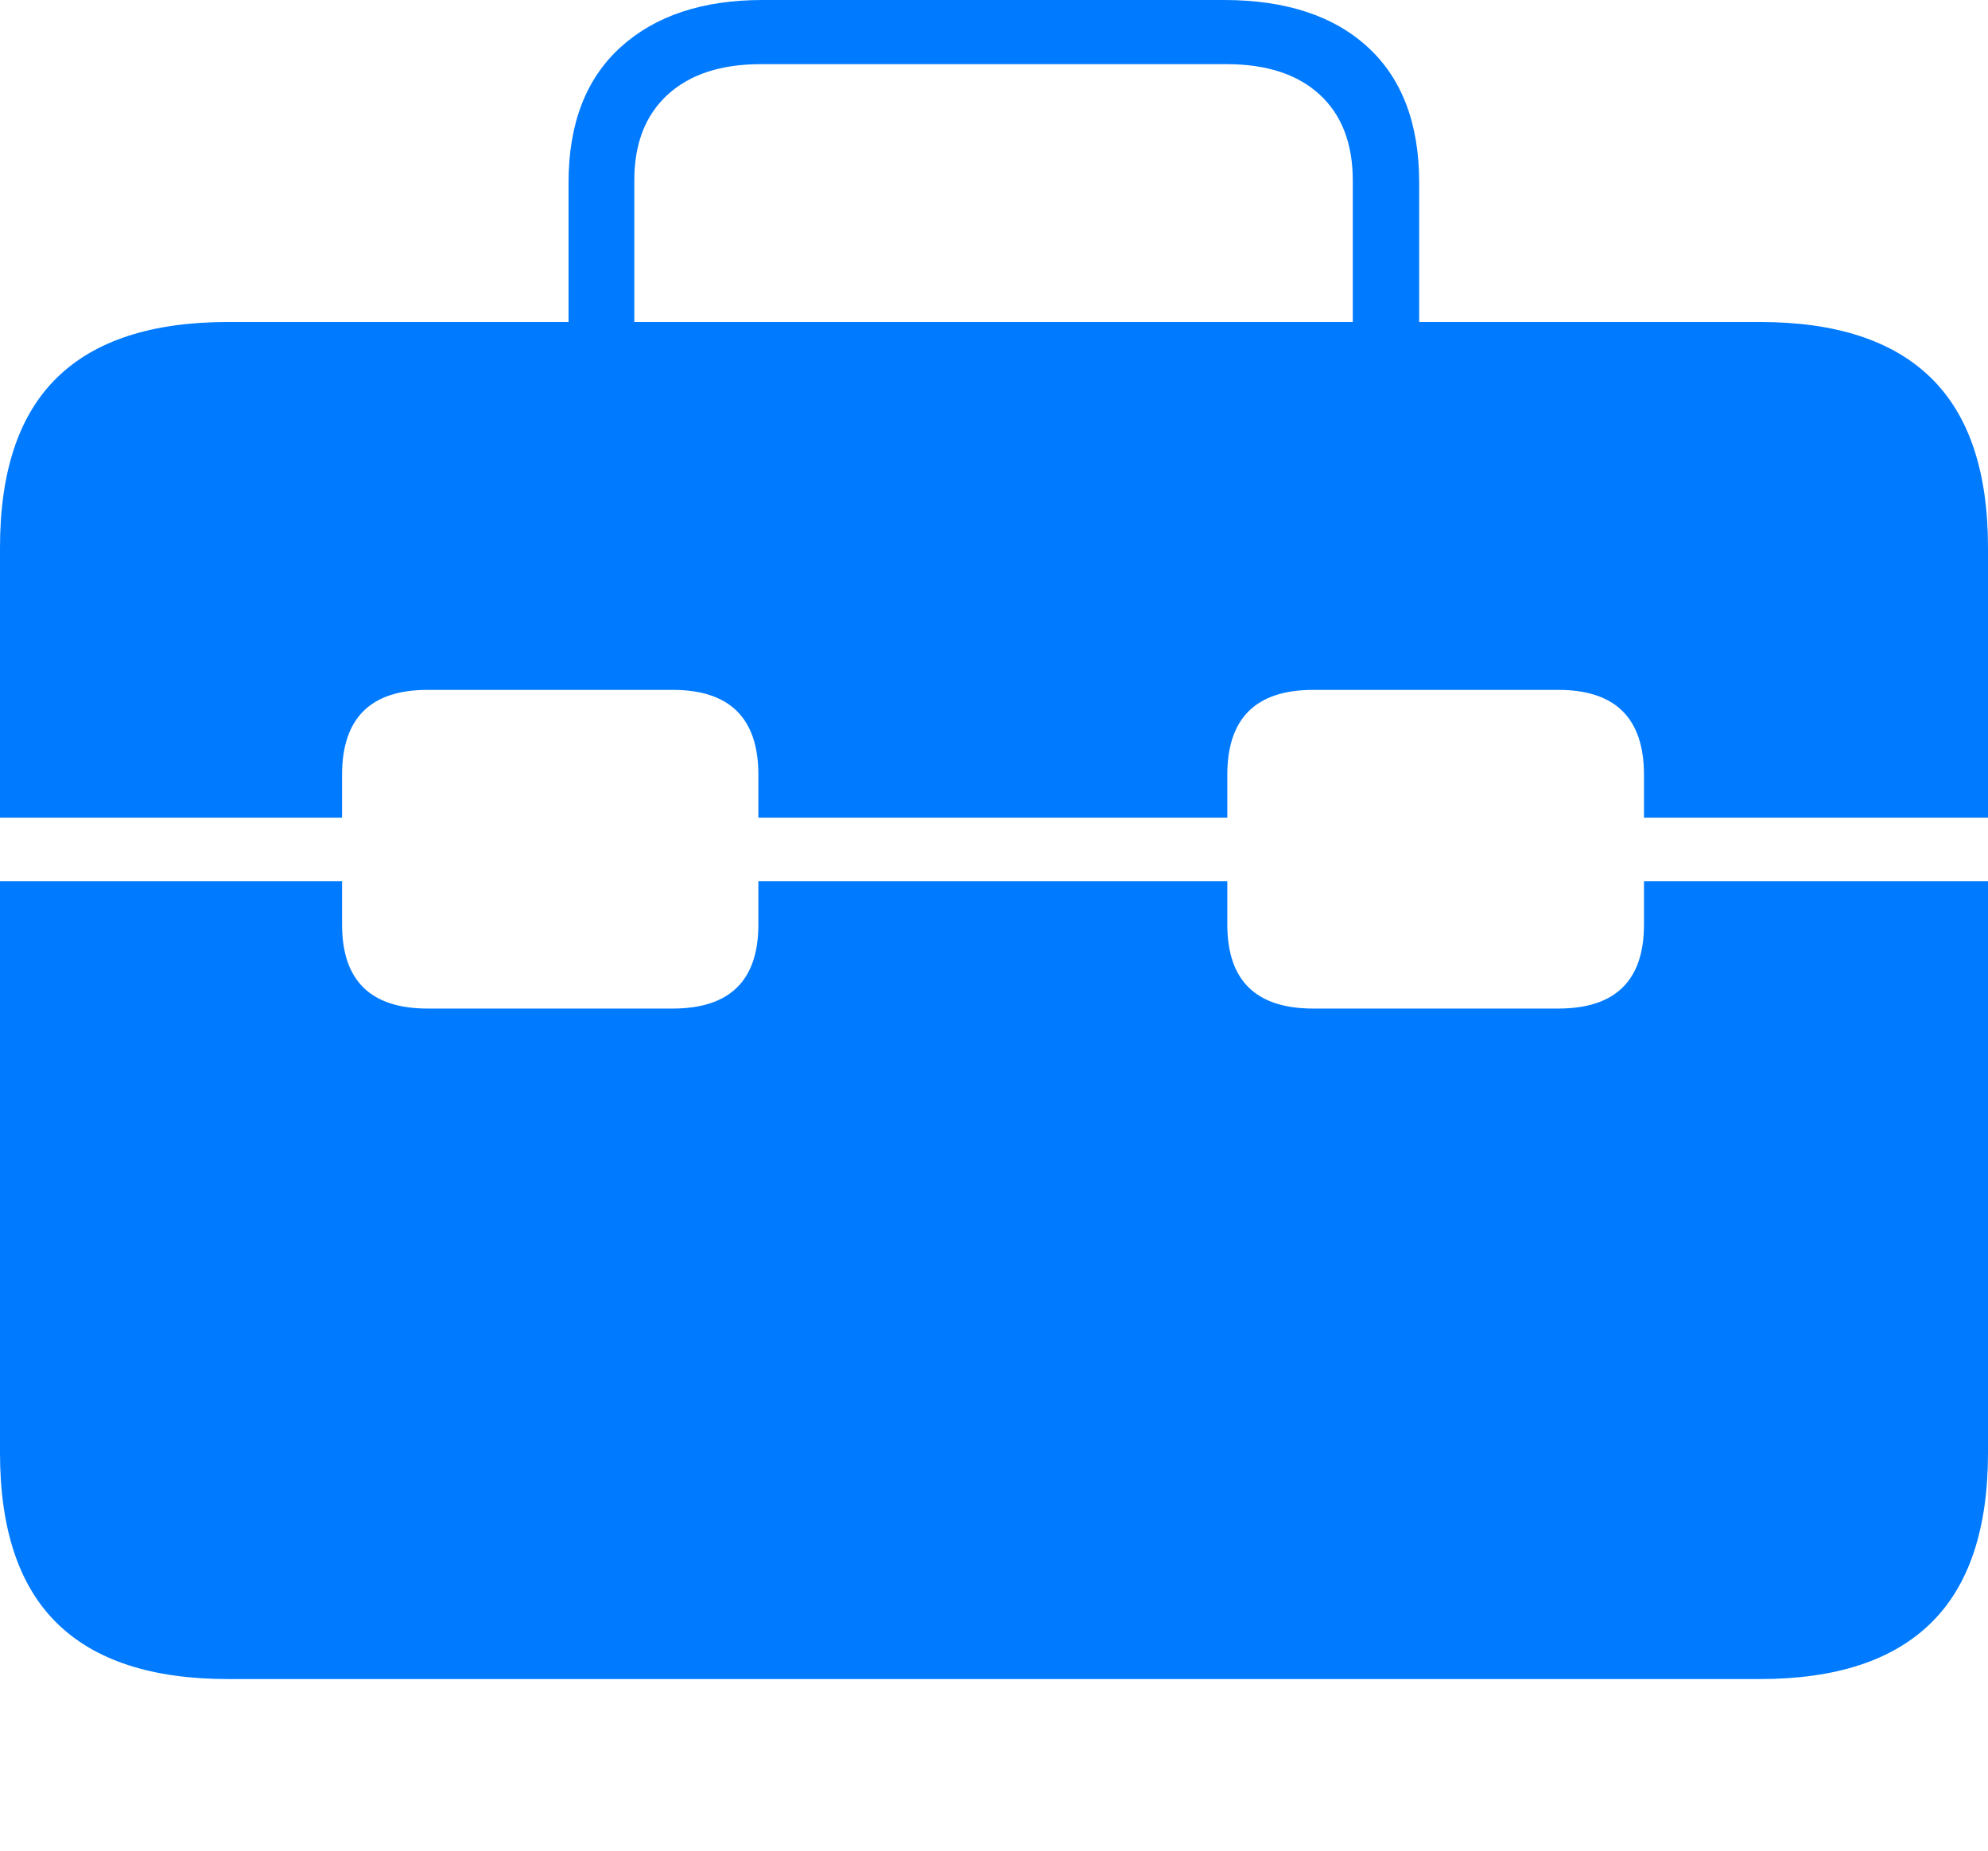 <?xml version="1.0" encoding="UTF-8"?>
<!--Generator: Apple Native CoreSVG 175-->
<!DOCTYPE svg
PUBLIC "-//W3C//DTD SVG 1.1//EN"
       "http://www.w3.org/Graphics/SVG/1.1/DTD/svg11.dtd">
<svg version="1.1" xmlns="http://www.w3.org/2000/svg" xmlns:xlink="http://www.w3.org/1999/xlink" width="21.532" height="20.048">
 <g>
  <rect height="20.048" opacity="0" width="21.532" x="0" y="0"/>
  <path d="M0 9.545L0 8.858L3.705 8.858L3.705 8.393Q3.705 7.473 4.631 7.473L7.285 7.473Q8.214 7.473 8.214 8.393L8.214 8.858L13.293 8.858L13.293 8.393Q13.293 7.473 14.223 7.473L16.877 7.473Q17.806 7.473 17.806 8.393L17.806 8.858L21.532 8.858L21.532 9.545L17.806 9.545L17.806 10.015Q17.806 10.925 16.877 10.925L14.223 10.925Q13.293 10.925 13.293 10.015L13.293 9.545L8.214 9.545L8.214 10.015Q8.214 10.925 7.285 10.925L4.631 10.925Q3.705 10.925 3.705 10.015L3.705 9.545ZM2.469 18.188L19.062 18.188Q20.295 18.188 20.913 17.582Q21.532 16.977 21.532 15.736L21.532 5.932Q21.532 4.695 20.913 4.092Q20.295 3.488 19.062 3.488L2.469 3.488Q1.232 3.488 0.616 4.092Q0 4.695 0 5.932L0 15.736Q0 16.977 0.616 17.582Q1.232 18.188 2.469 18.188ZM6.158 3.923L6.87 3.923L6.87 1.955Q6.87 1.356 7.232 1.025Q7.593 0.695 8.24 0.695L13.285 0.695Q13.935 0.695 14.294 1.025Q14.652 1.356 14.652 1.955L14.652 3.917L15.371 3.917L15.371 1.978Q15.371 1.023 14.816 0.512Q14.26 0 13.255 0L8.259 0Q7.284 0 6.721 0.512Q6.158 1.023 6.158 1.978Z" fill="#007aff"/>
 </g>
</svg>
